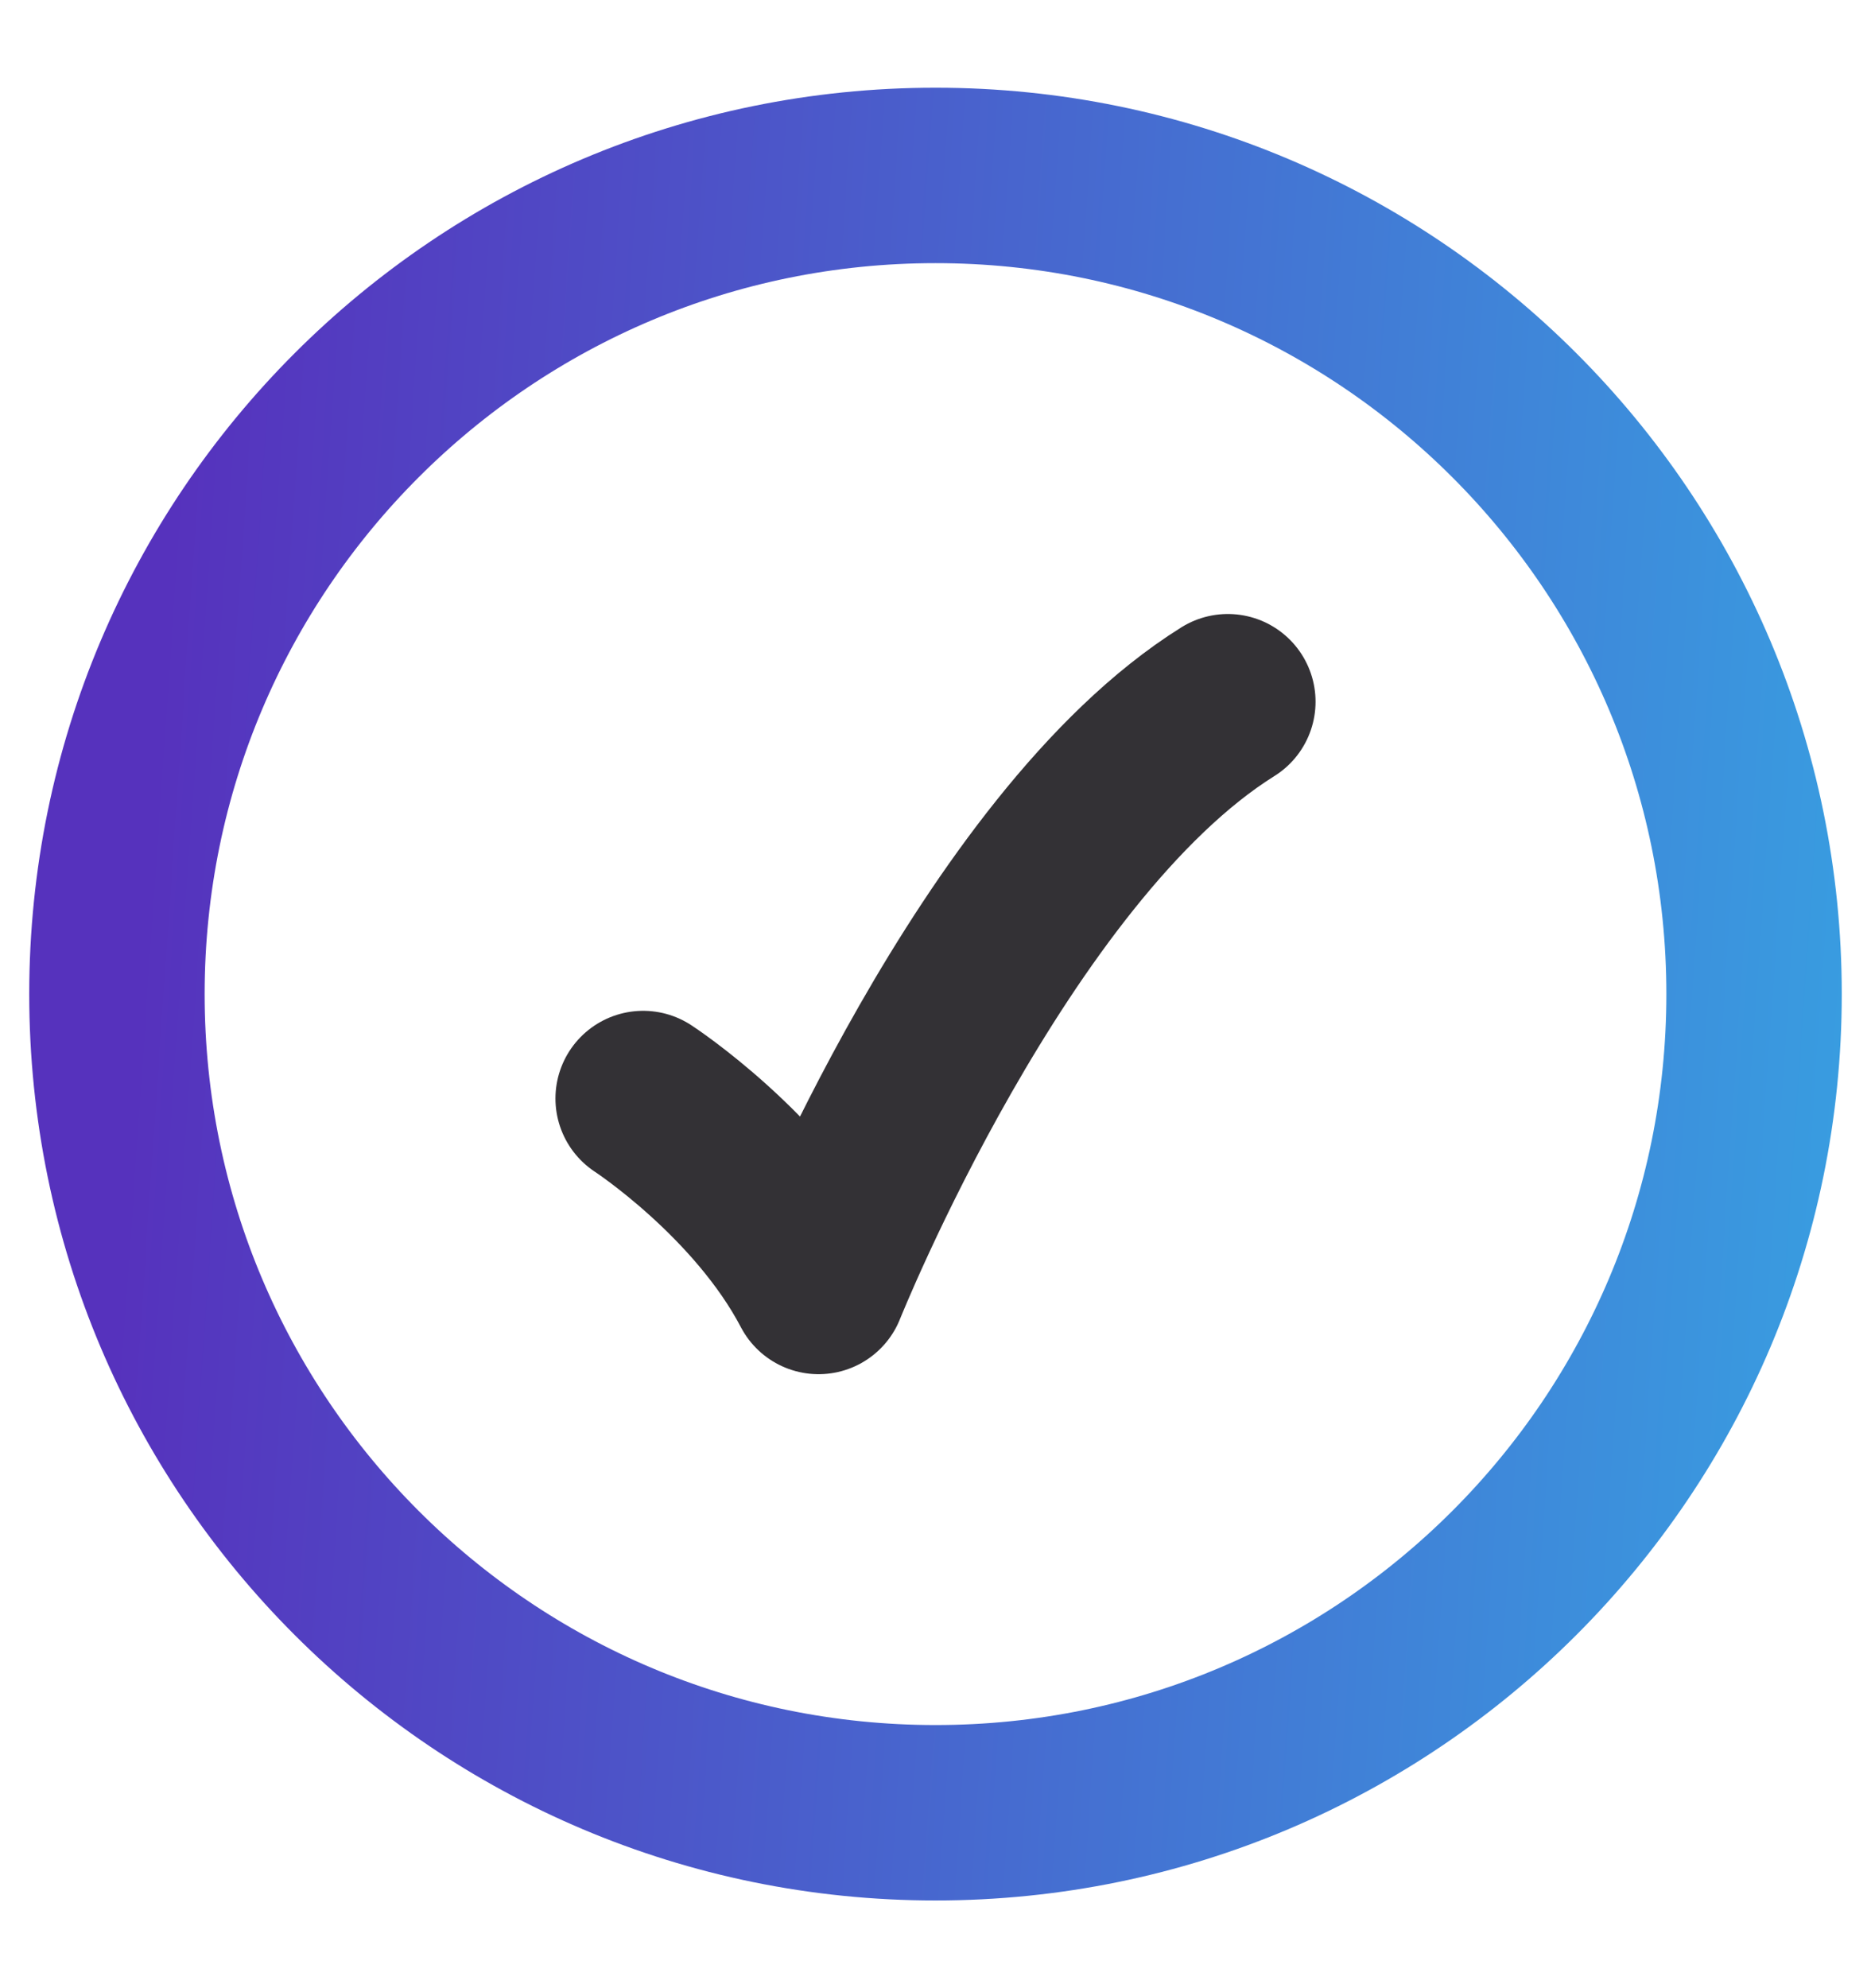 <svg width="16" height="17" viewBox="0 0 16 17" fill="none" xmlns="http://www.w3.org/2000/svg">
<path d="M8 15.5C11.866 15.5 15 12.366 15 8.5C15 4.634 11.866 1.5 8 1.5C4.134 1.5 1 4.634 1 8.5C1 12.366 4.134 15.5 8 15.5Z" stroke="url(#paint0_linear_6233_12727)" stroke-width="1.5" stroke-linejoin="round"/>
<path d="M5.5 9.393C5.5 9.393 6.5 10.045 7 11C7 11 8.5 7.25 10.5 6" stroke="#333135" stroke-width="1.5" stroke-linecap="round" stroke-linejoin="round"/>
<defs>
<linearGradient id="paint0_linear_6233_12727" x1="1.17" y1="8.909" x2="18.548" y2="10.099" gradientUnits="userSpaceOnUse">
<stop stop-color="#5632BD"/>
<stop offset="1" stop-color="#33B1E7"/>
</linearGradient>
</defs>
</svg>
